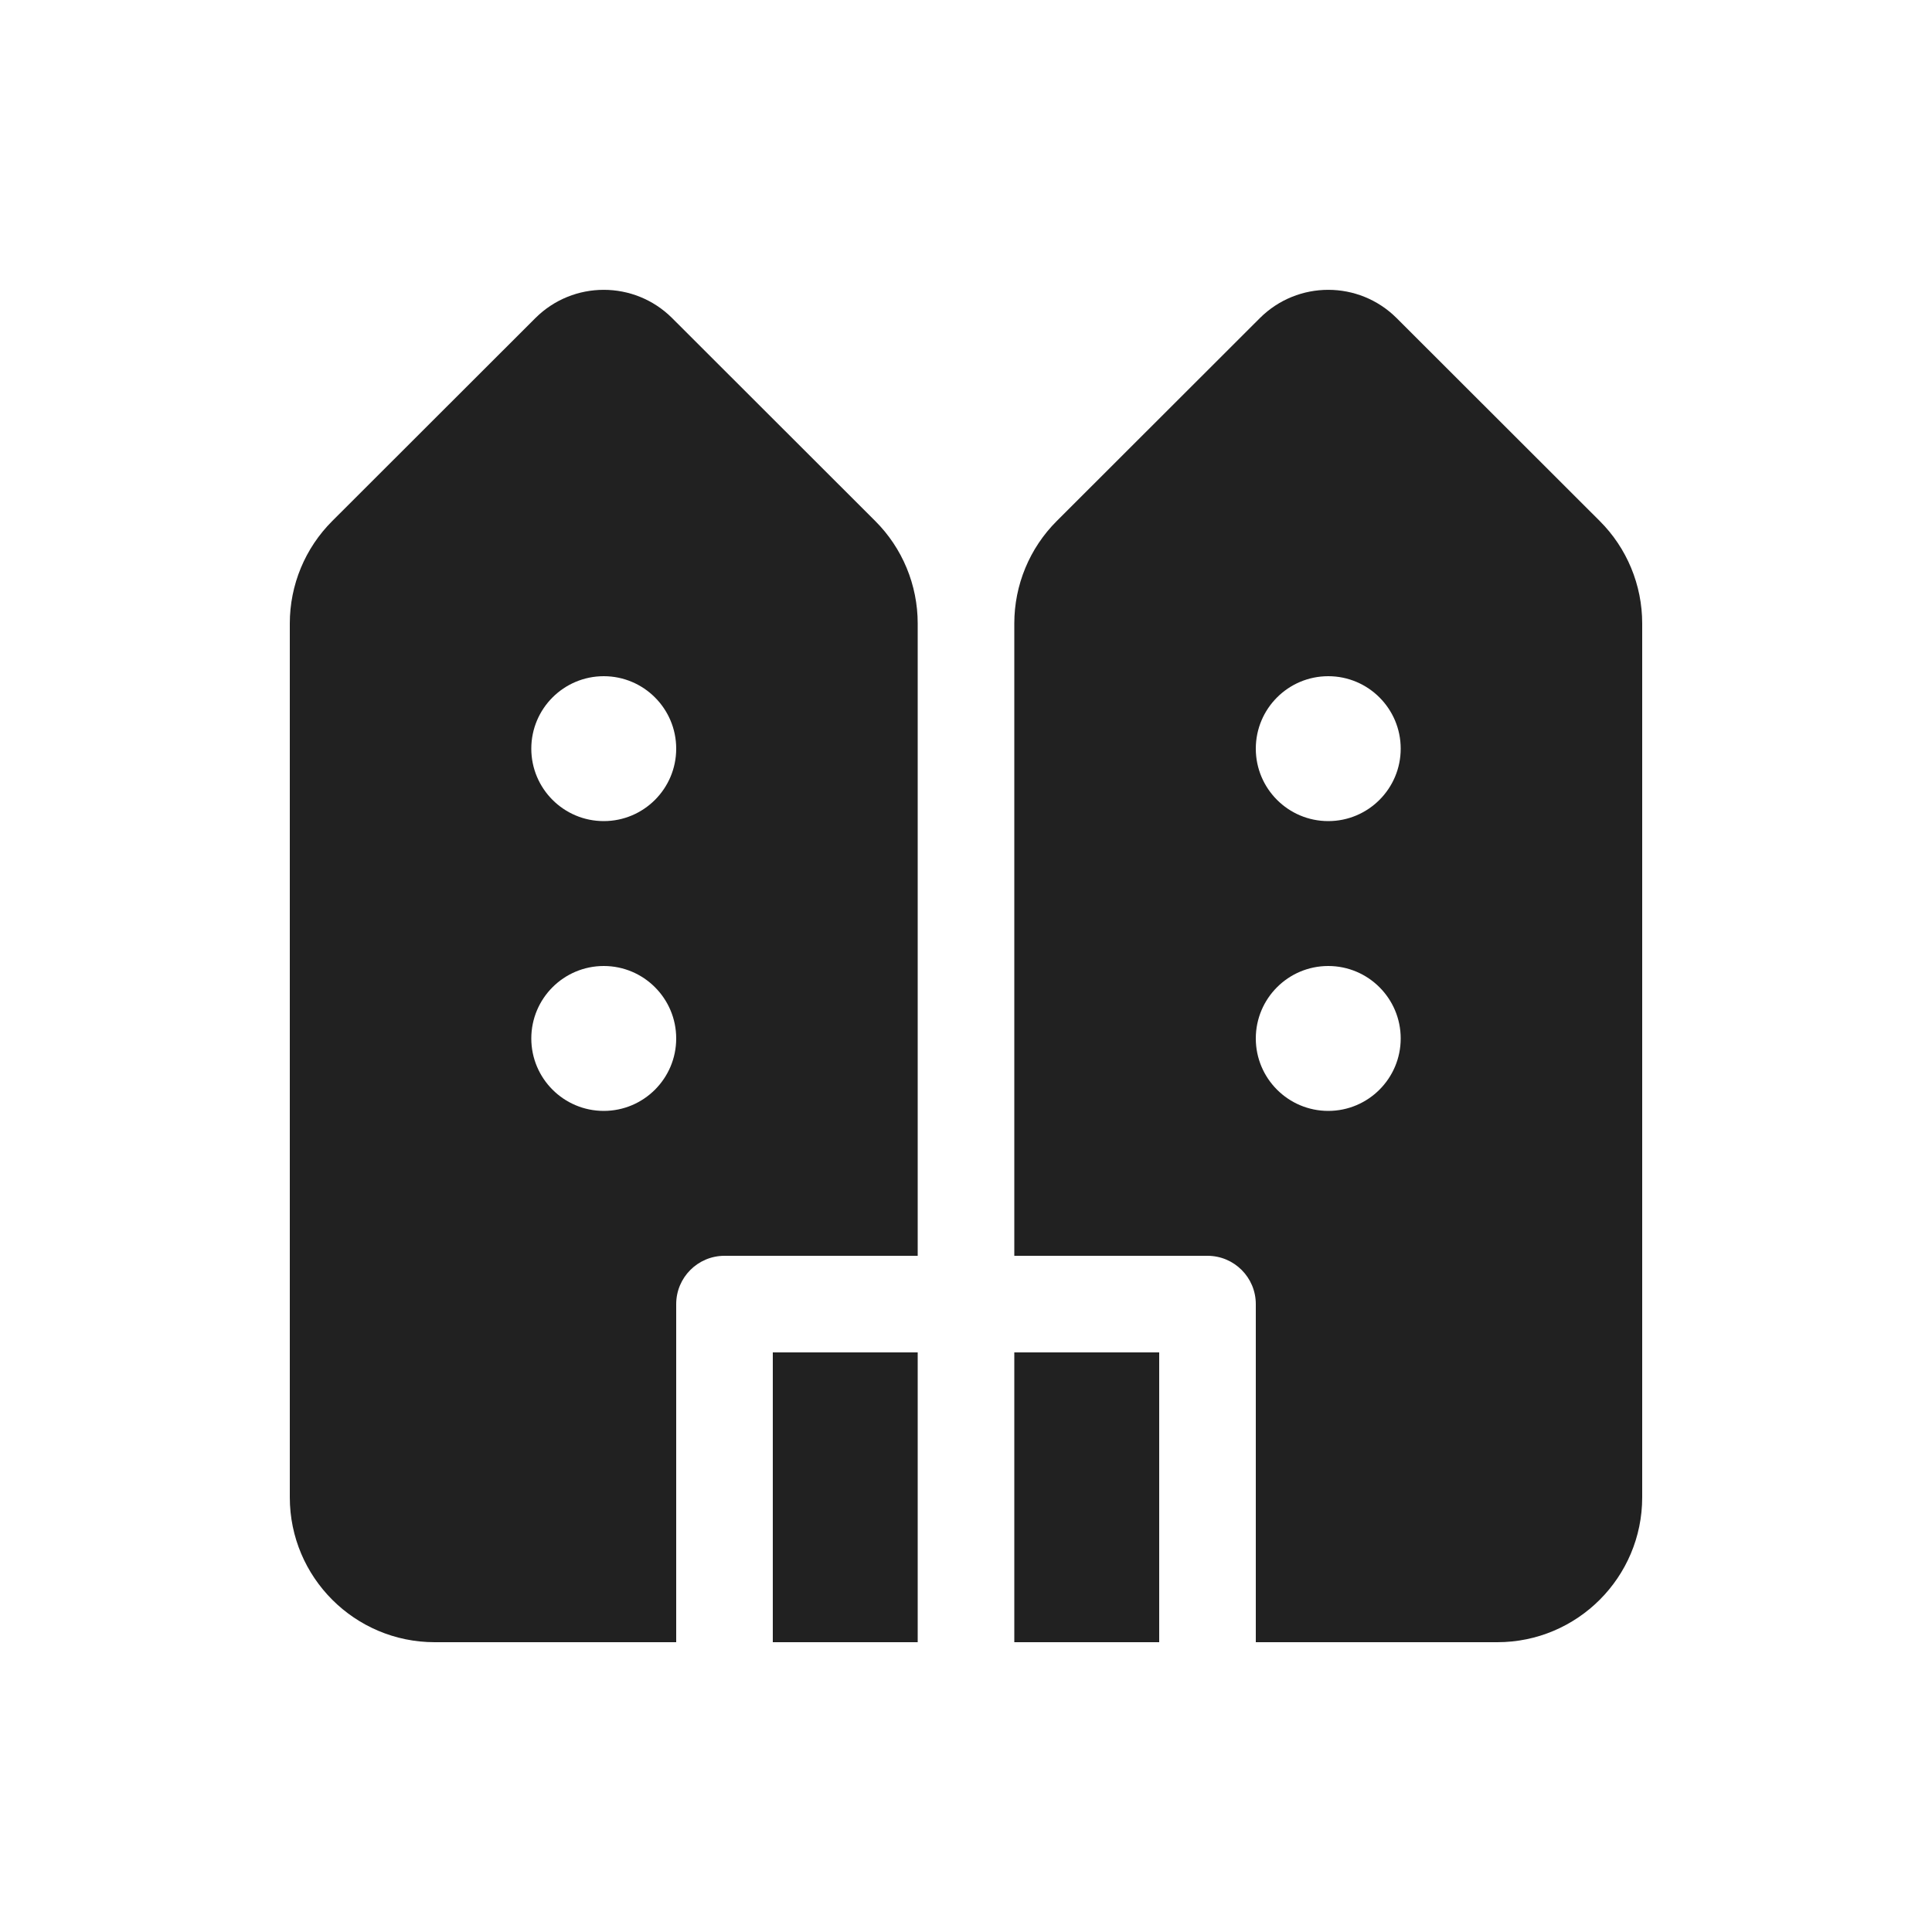 <svg width="20" height="20" viewBox="0 0 20 20" fill="none" xmlns="http://www.w3.org/2000/svg">
<path d="M6.957 3.292C6.566 2.903 5.934 2.903 5.543 3.292L3.44 5.393C3.158 5.674 3 6.056 3 6.454V15.5C3 16.328 3.672 17 4.5 17H7V13.5C7 13.224 7.224 13 7.5 13H9.5V6.454C9.5 6.056 9.342 5.674 9.06 5.393L6.957 3.292ZM10.5 6.454V13H12.5C12.776 13 13 13.224 13 13.5V17H15.5C16.328 17 17 16.328 17 15.5V6.454C17 6.056 16.842 5.674 16.56 5.393L14.457 3.292C14.066 2.903 13.434 2.903 13.043 3.292L10.94 5.393C10.658 5.674 10.5 6.056 10.5 6.454ZM10.5 14V17H12V14H10.5ZM9.5 17V14H8V17H9.5ZM7 7.75C7 8.164 6.664 8.5 6.25 8.5C5.836 8.5 5.5 8.164 5.5 7.75C5.5 7.336 5.836 7 6.25 7C6.664 7 7 7.336 7 7.75ZM6.25 11.5C5.836 11.5 5.5 11.164 5.5 10.75C5.5 10.336 5.836 10 6.25 10C6.664 10 7 10.336 7 10.75C7 11.164 6.664 11.5 6.25 11.5ZM14.5 7.75C14.5 8.164 14.164 8.5 13.75 8.5C13.336 8.5 13 8.164 13 7.75C13 7.336 13.336 7 13.75 7C14.164 7 14.5 7.336 14.5 7.75ZM13.75 11.5C13.336 11.5 13 11.164 13 10.75C13 10.336 13.336 10 13.75 10C14.164 10 14.5 10.336 14.5 10.75C14.5 11.164 14.164 11.5 13.75 11.5Z" fill="#212121"/>
</svg>
